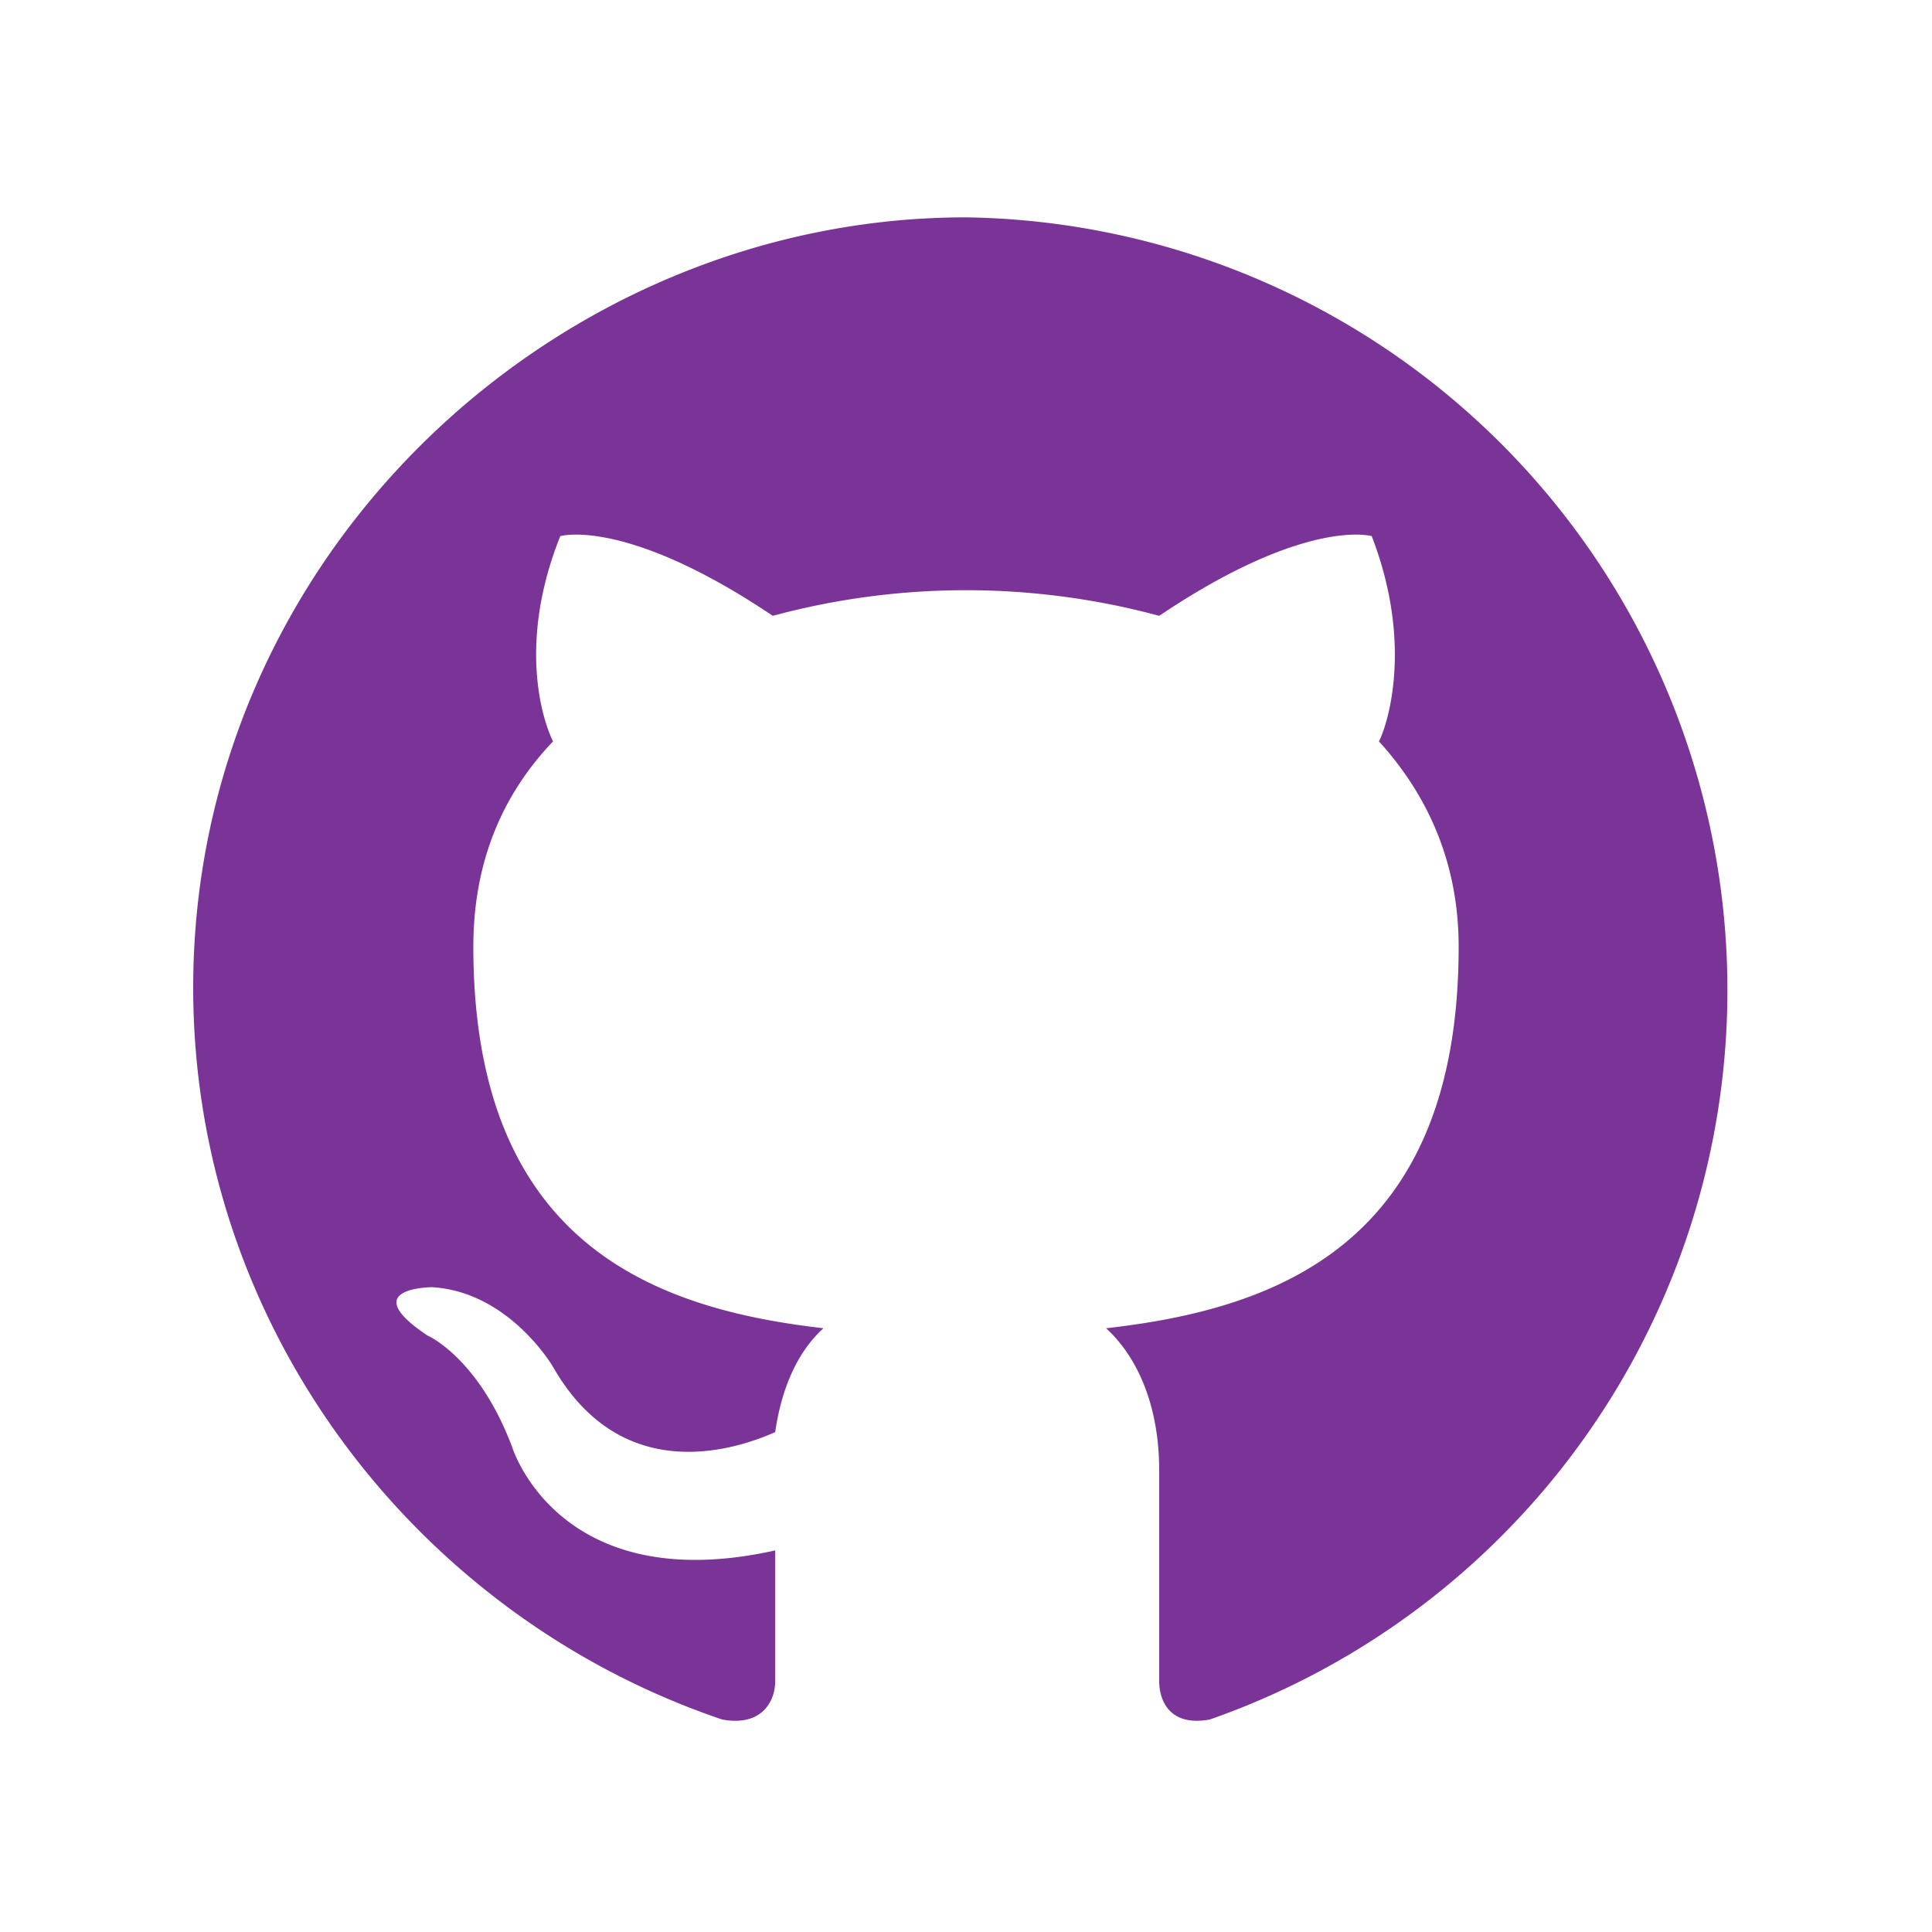 <svg width="80" height="80" viewBox="0 0 80 80" role="img">
  <path fill="#7A3497" d="M8 40.9c0 14 9.2 26 21.9 30.3 1.6.3 2.2-.7 2.2-1.6v-5.4c-9 2-10.9-4.3-10.9-4.3-1.4-3.7-3.5-4.6-3.5-4.6-3-2 .2-2 .2-2 3.2.2 5 3.3 5 3.3 2.8 4.9 7.4 3.5 9.2 2.7.3-2.1 1.1-3.5 2-4.3-7-.8-14.5-3.5-14.5-15.8 0-3.5 1.2-6.3 3.3-8.5-.4-.8-1.5-4 .3-8.5 0 0 2.7-.8 8.8 3.3a30.7 30.7 0 0 1 16 0c6.1-4.1 8.8-3.3 8.8-3.3 1.7 4.4.7 7.7.3 8.5 2 2.2 3.3 5 3.3 8.5 0 12.3-7.5 15-14.6 15.8 1.1 1 2.2 2.9 2.2 5.9v8.7c0 .9.5 1.9 2.1 1.6A32 32 0 0 0 40 9C23 9 8 23 8 40.9z"/>
</svg>
